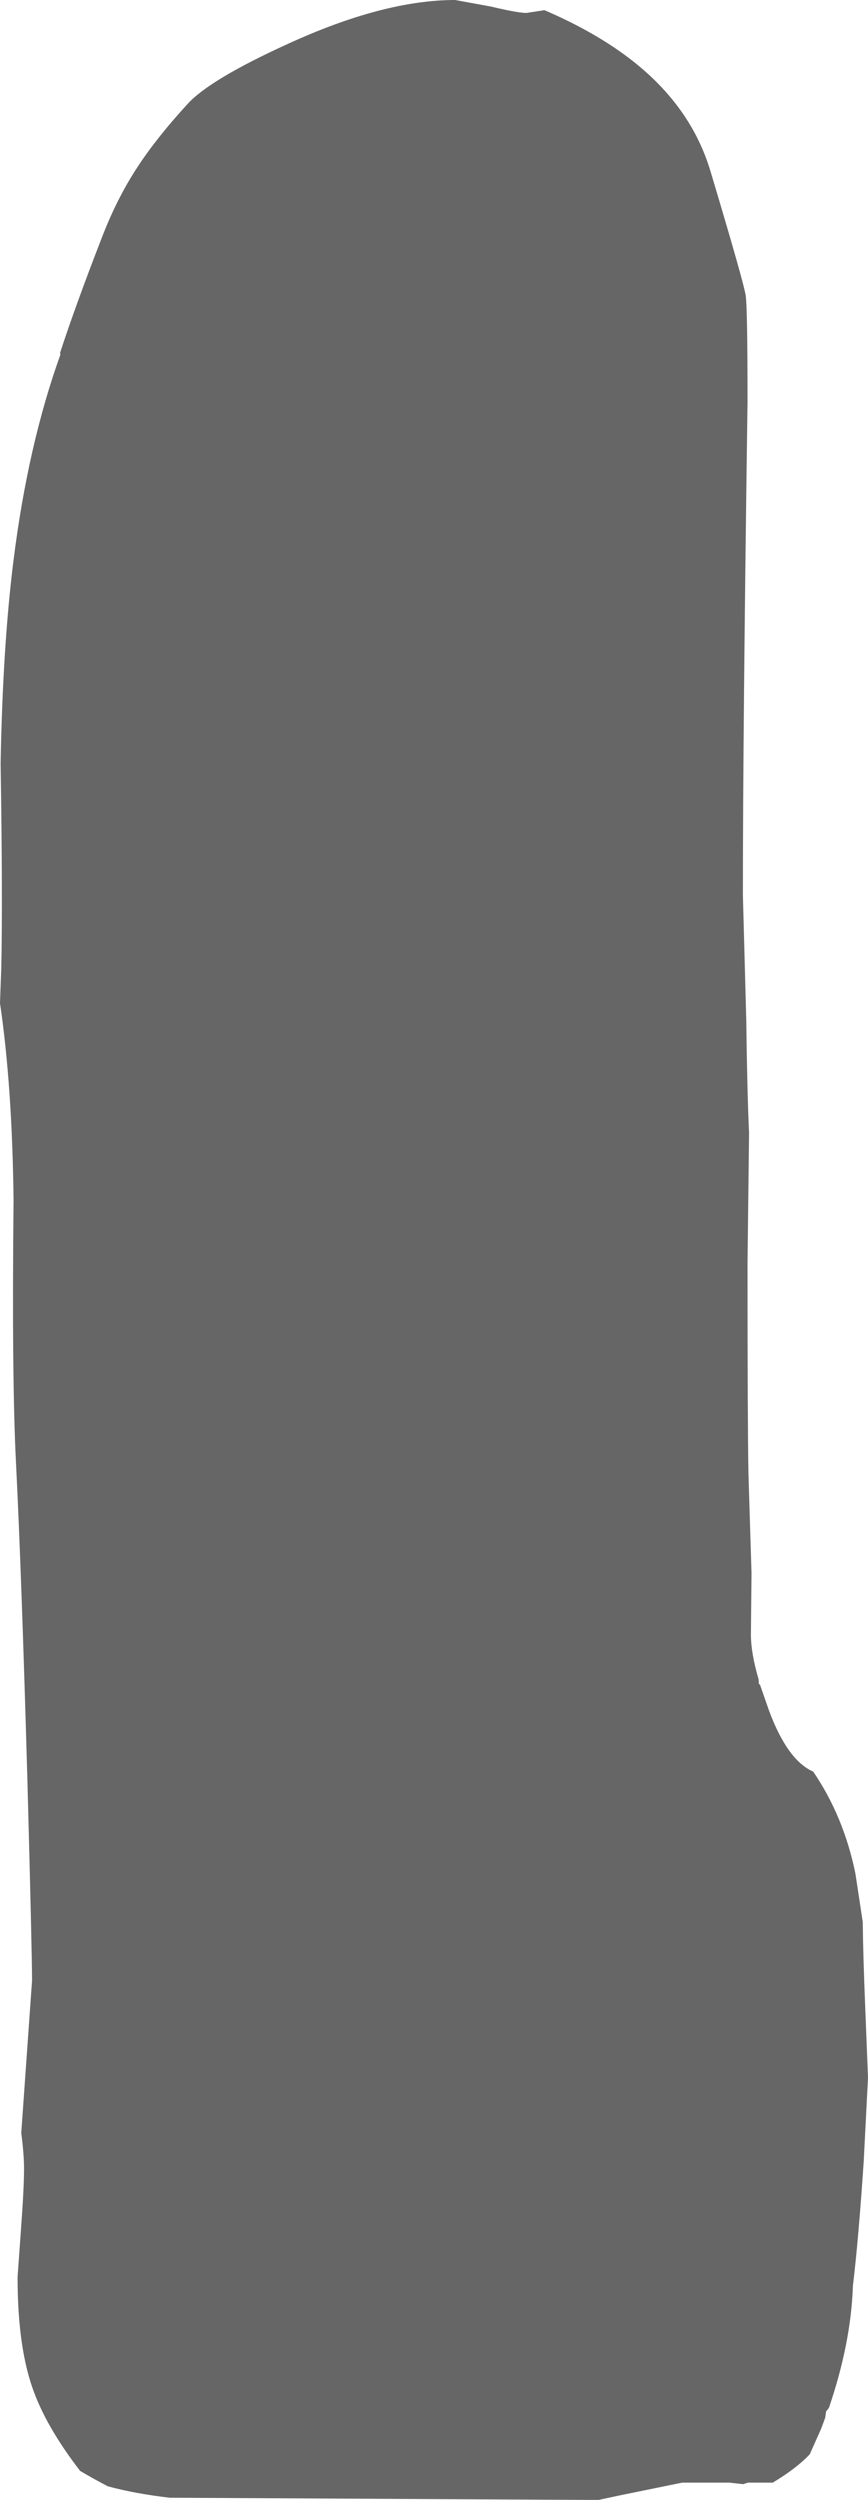 <?xml version="1.0" encoding="UTF-8" standalone="no"?>
<svg xmlns:ffdec="https://www.free-decompiler.com/flash" xmlns:xlink="http://www.w3.org/1999/xlink" ffdec:objectType="shape" height="405.35px" width="140.85px" xmlns="http://www.w3.org/2000/svg">
  <g transform="matrix(1.0, 0.0, 0.0, 1.0, 119.5, 552.4)">
    <path d="M1.8 -487.2 Q1.05 -433.75 1.05 -407.25 L1.6 -386.85 Q1.75 -375.0 2.05 -368.7 L1.8 -347.55 Q1.8 -321.5 1.95 -313.45 L2.45 -297.3 2.35 -287.4 Q2.35 -284.35 3.6 -280.1 L3.65 -279.3 3.8 -279.3 5.3 -275.0 Q8.3 -266.95 12.45 -265.15 17.4 -257.9 19.3 -248.65 L20.5 -240.75 Q20.55 -235.45 20.9 -226.9 L21.35 -215.5 20.65 -201.85 Q19.8 -189.2 18.9 -181.75 18.6 -172.5 15.0 -161.95 L14.55 -161.4 14.4 -160.35 13.75 -158.6 11.9 -154.45 Q9.8 -152.2 5.9 -149.85 L1.85 -149.85 1.1 -149.6 -1.15 -149.85 -8.8 -149.85 -18.6 -147.85 -22.35 -147.05 -23.65 -147.05 -24.05 -147.05 -24.6 -147.05 -91.95 -147.4 Q-97.55 -148.05 -102.0 -149.25 -104.3 -150.45 -106.5 -151.75 -111.7 -158.5 -113.9 -164.3 -116.65 -171.4 -116.65 -183.2 L-116.1 -190.85 Q-115.6 -197.6 -115.6 -200.8 -115.6 -203.05 -116.05 -206.55 L-114.3 -231.25 Q-114.3 -235.65 -115.05 -263.6 -116.0 -297.15 -116.9 -315.1 -117.6 -328.75 -117.3 -357.7 -117.5 -376.15 -119.5 -389.75 L-119.3 -395.2 Q-119.05 -406.2 -119.4 -428.65 -119.05 -447.75 -117.3 -461.6 -114.95 -480.3 -109.7 -494.9 L-109.75 -495.2 Q-107.2 -503.0 -103.0 -513.8 -100.55 -520.2 -97.2 -525.3 -94.1 -530.05 -89.1 -535.5 -85.5 -539.5 -72.75 -545.3 -57.25 -552.4 -45.65 -552.4 L-39.9 -551.35 Q-35.45 -550.3 -34.1 -550.3 L-31.15 -550.75 Q-22.65 -547.1 -16.75 -542.45 -7.3 -535.0 -4.2 -524.6 1.15 -506.75 1.5 -504.5 1.8 -502.6 1.8 -487.2" fill="#666666" fill-rule="evenodd" stroke="none"/>
  </g>
</svg>
